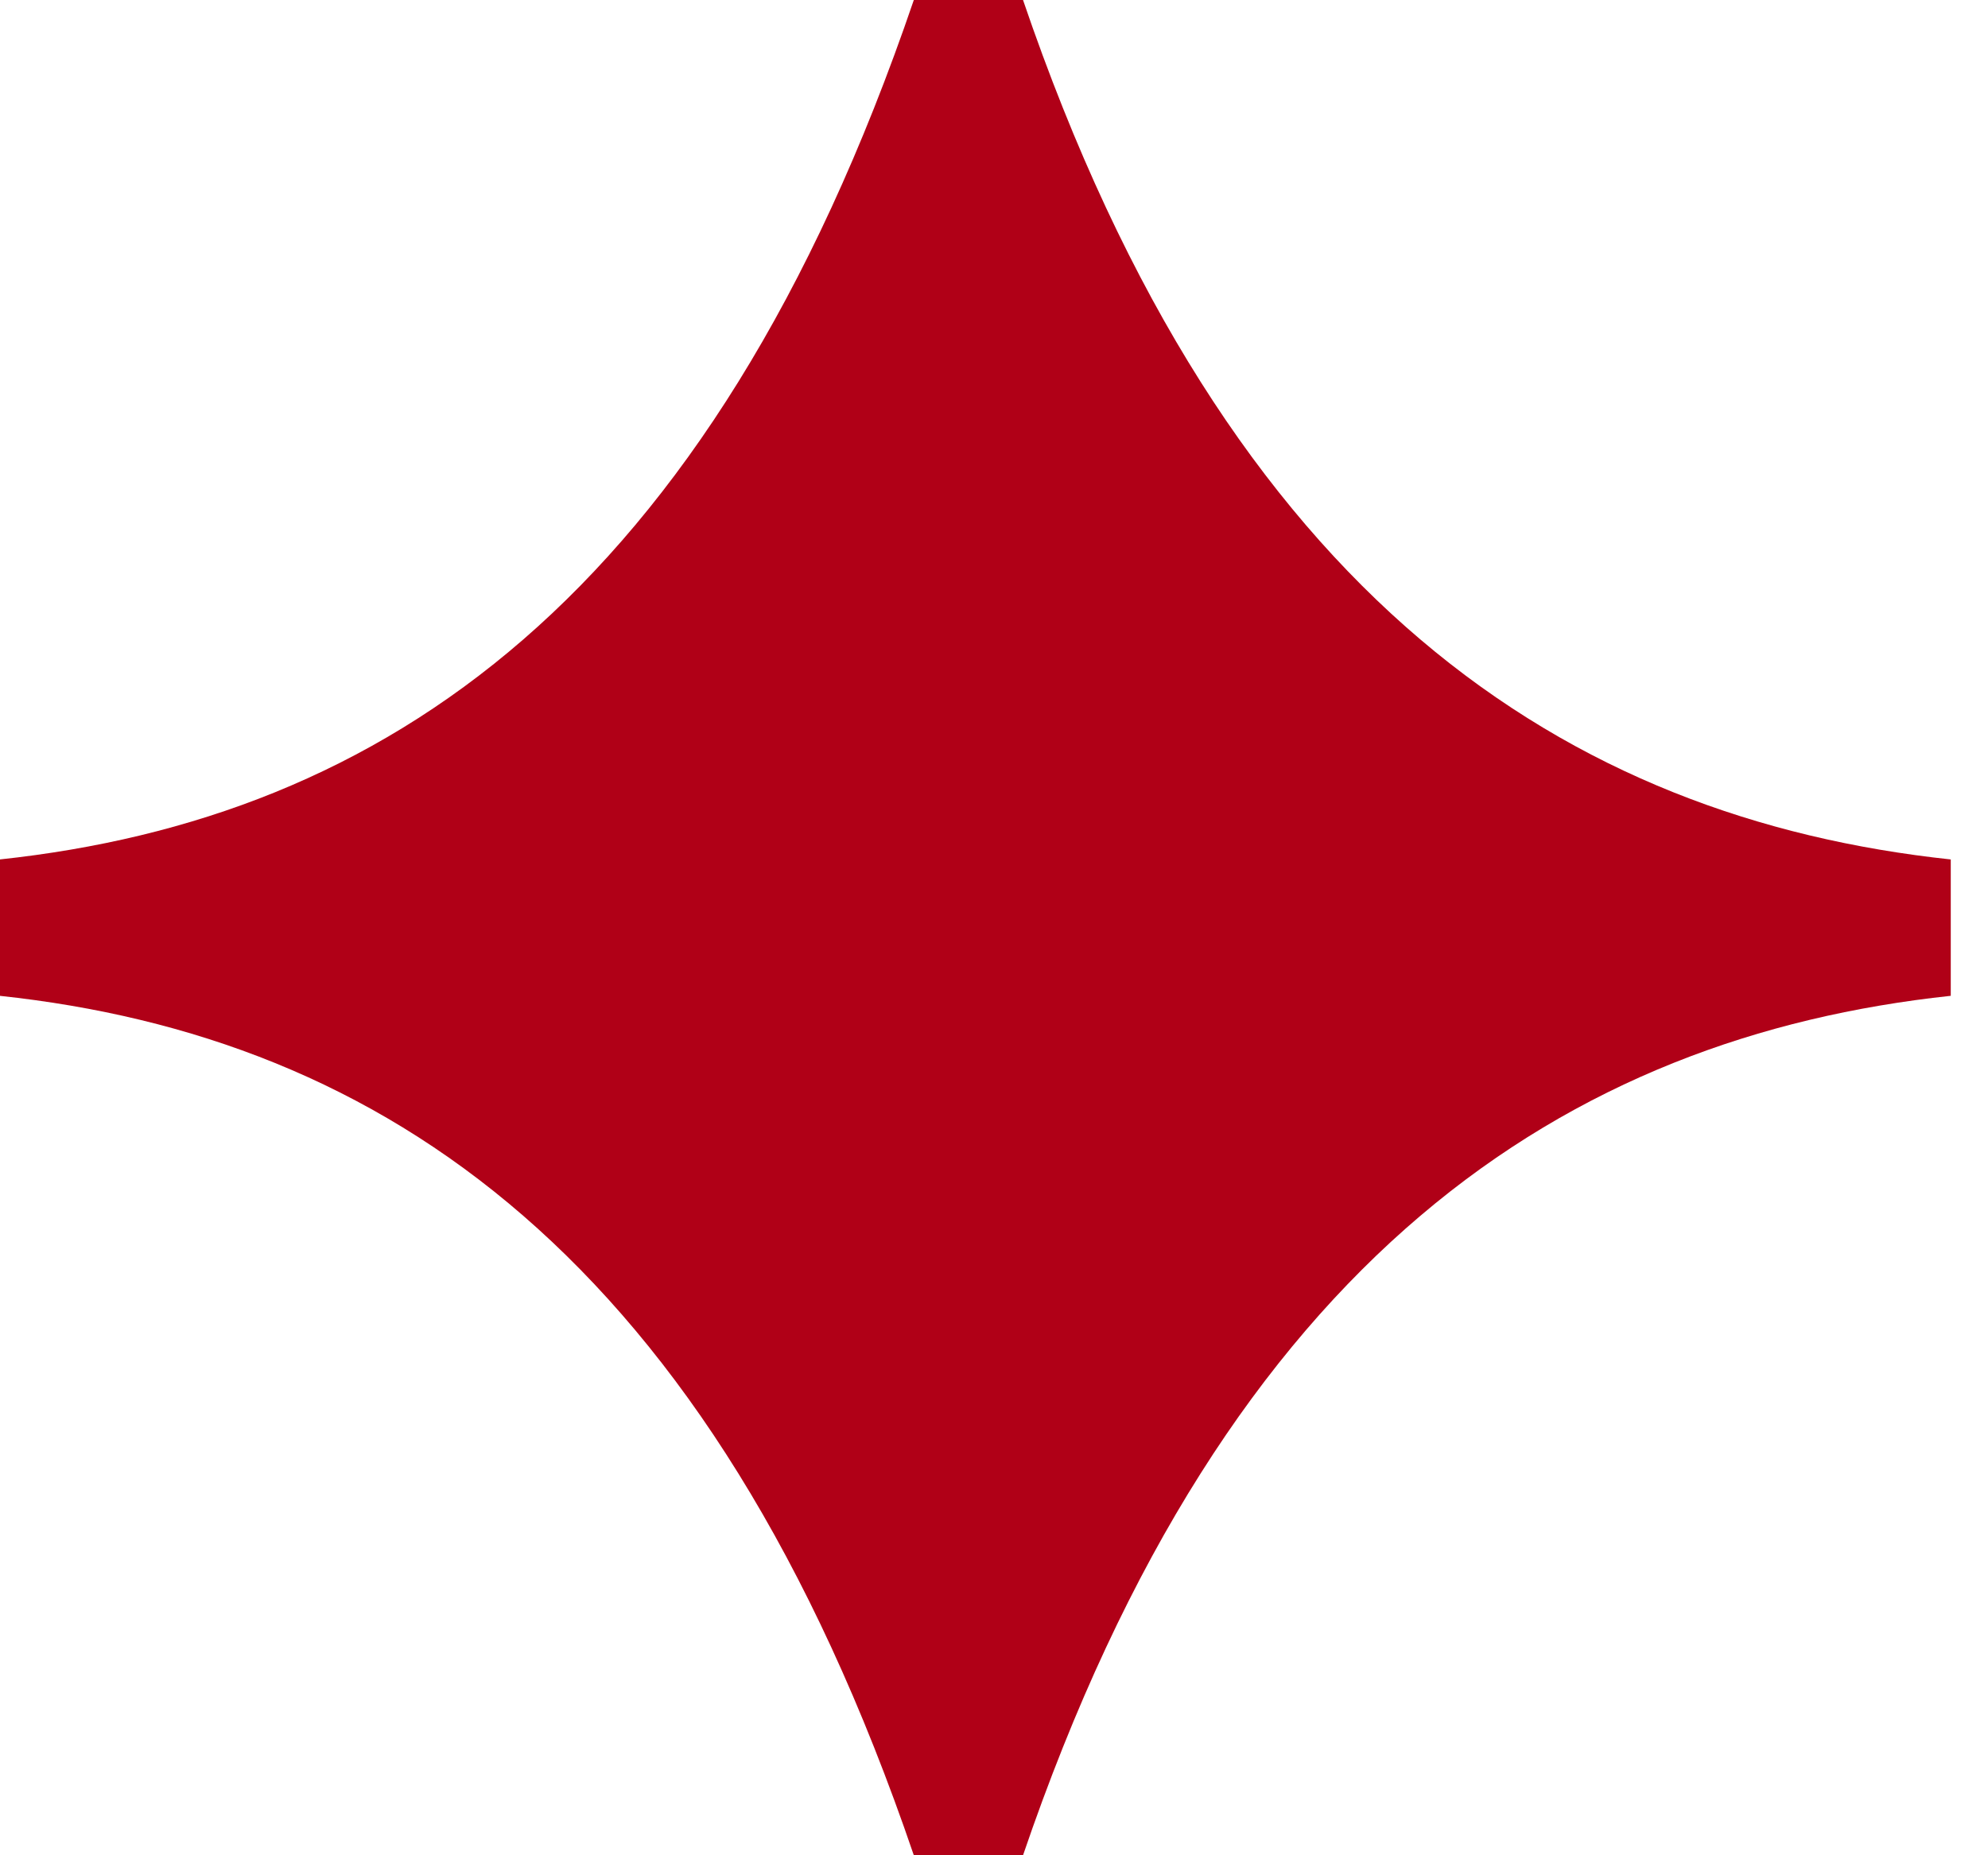 <svg width="30" height="28" viewBox="0 0 30 28" fill="none" xmlns="http://www.w3.org/2000/svg">
<path d="M13.79 4.10372e-06L15.438 3.67174e-06C18.526 9.059 23.673 12.353 29.438 12.971L29.438 15.029C23.673 15.647 18.526 18.941 15.438 28L13.79 28C10.702 18.941 5.761 15.647 -0.004 15.029L-0.004 12.971C5.761 12.353 10.702 9.059 13.79 4.10372e-06Z" fill="#B00017"/>
</svg>
